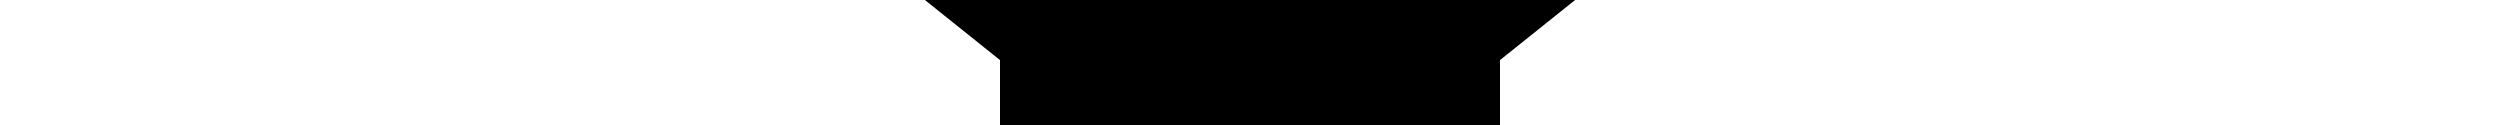 <svg xmlns="http://www.w3.org/2000/svg" viewBox="0 0 10 5" width="100px" style="fill:white; stroke:black; stroke-width:10">
		<rect x="0" y="0" width="10" height="5" fill="#808080" stroke="none"/>
		<path d="M0,2h2v1h-2z" />
		<path d="M8,0v5h2V0z" />
		<path d="M5,4L0,0h10z" /></svg>